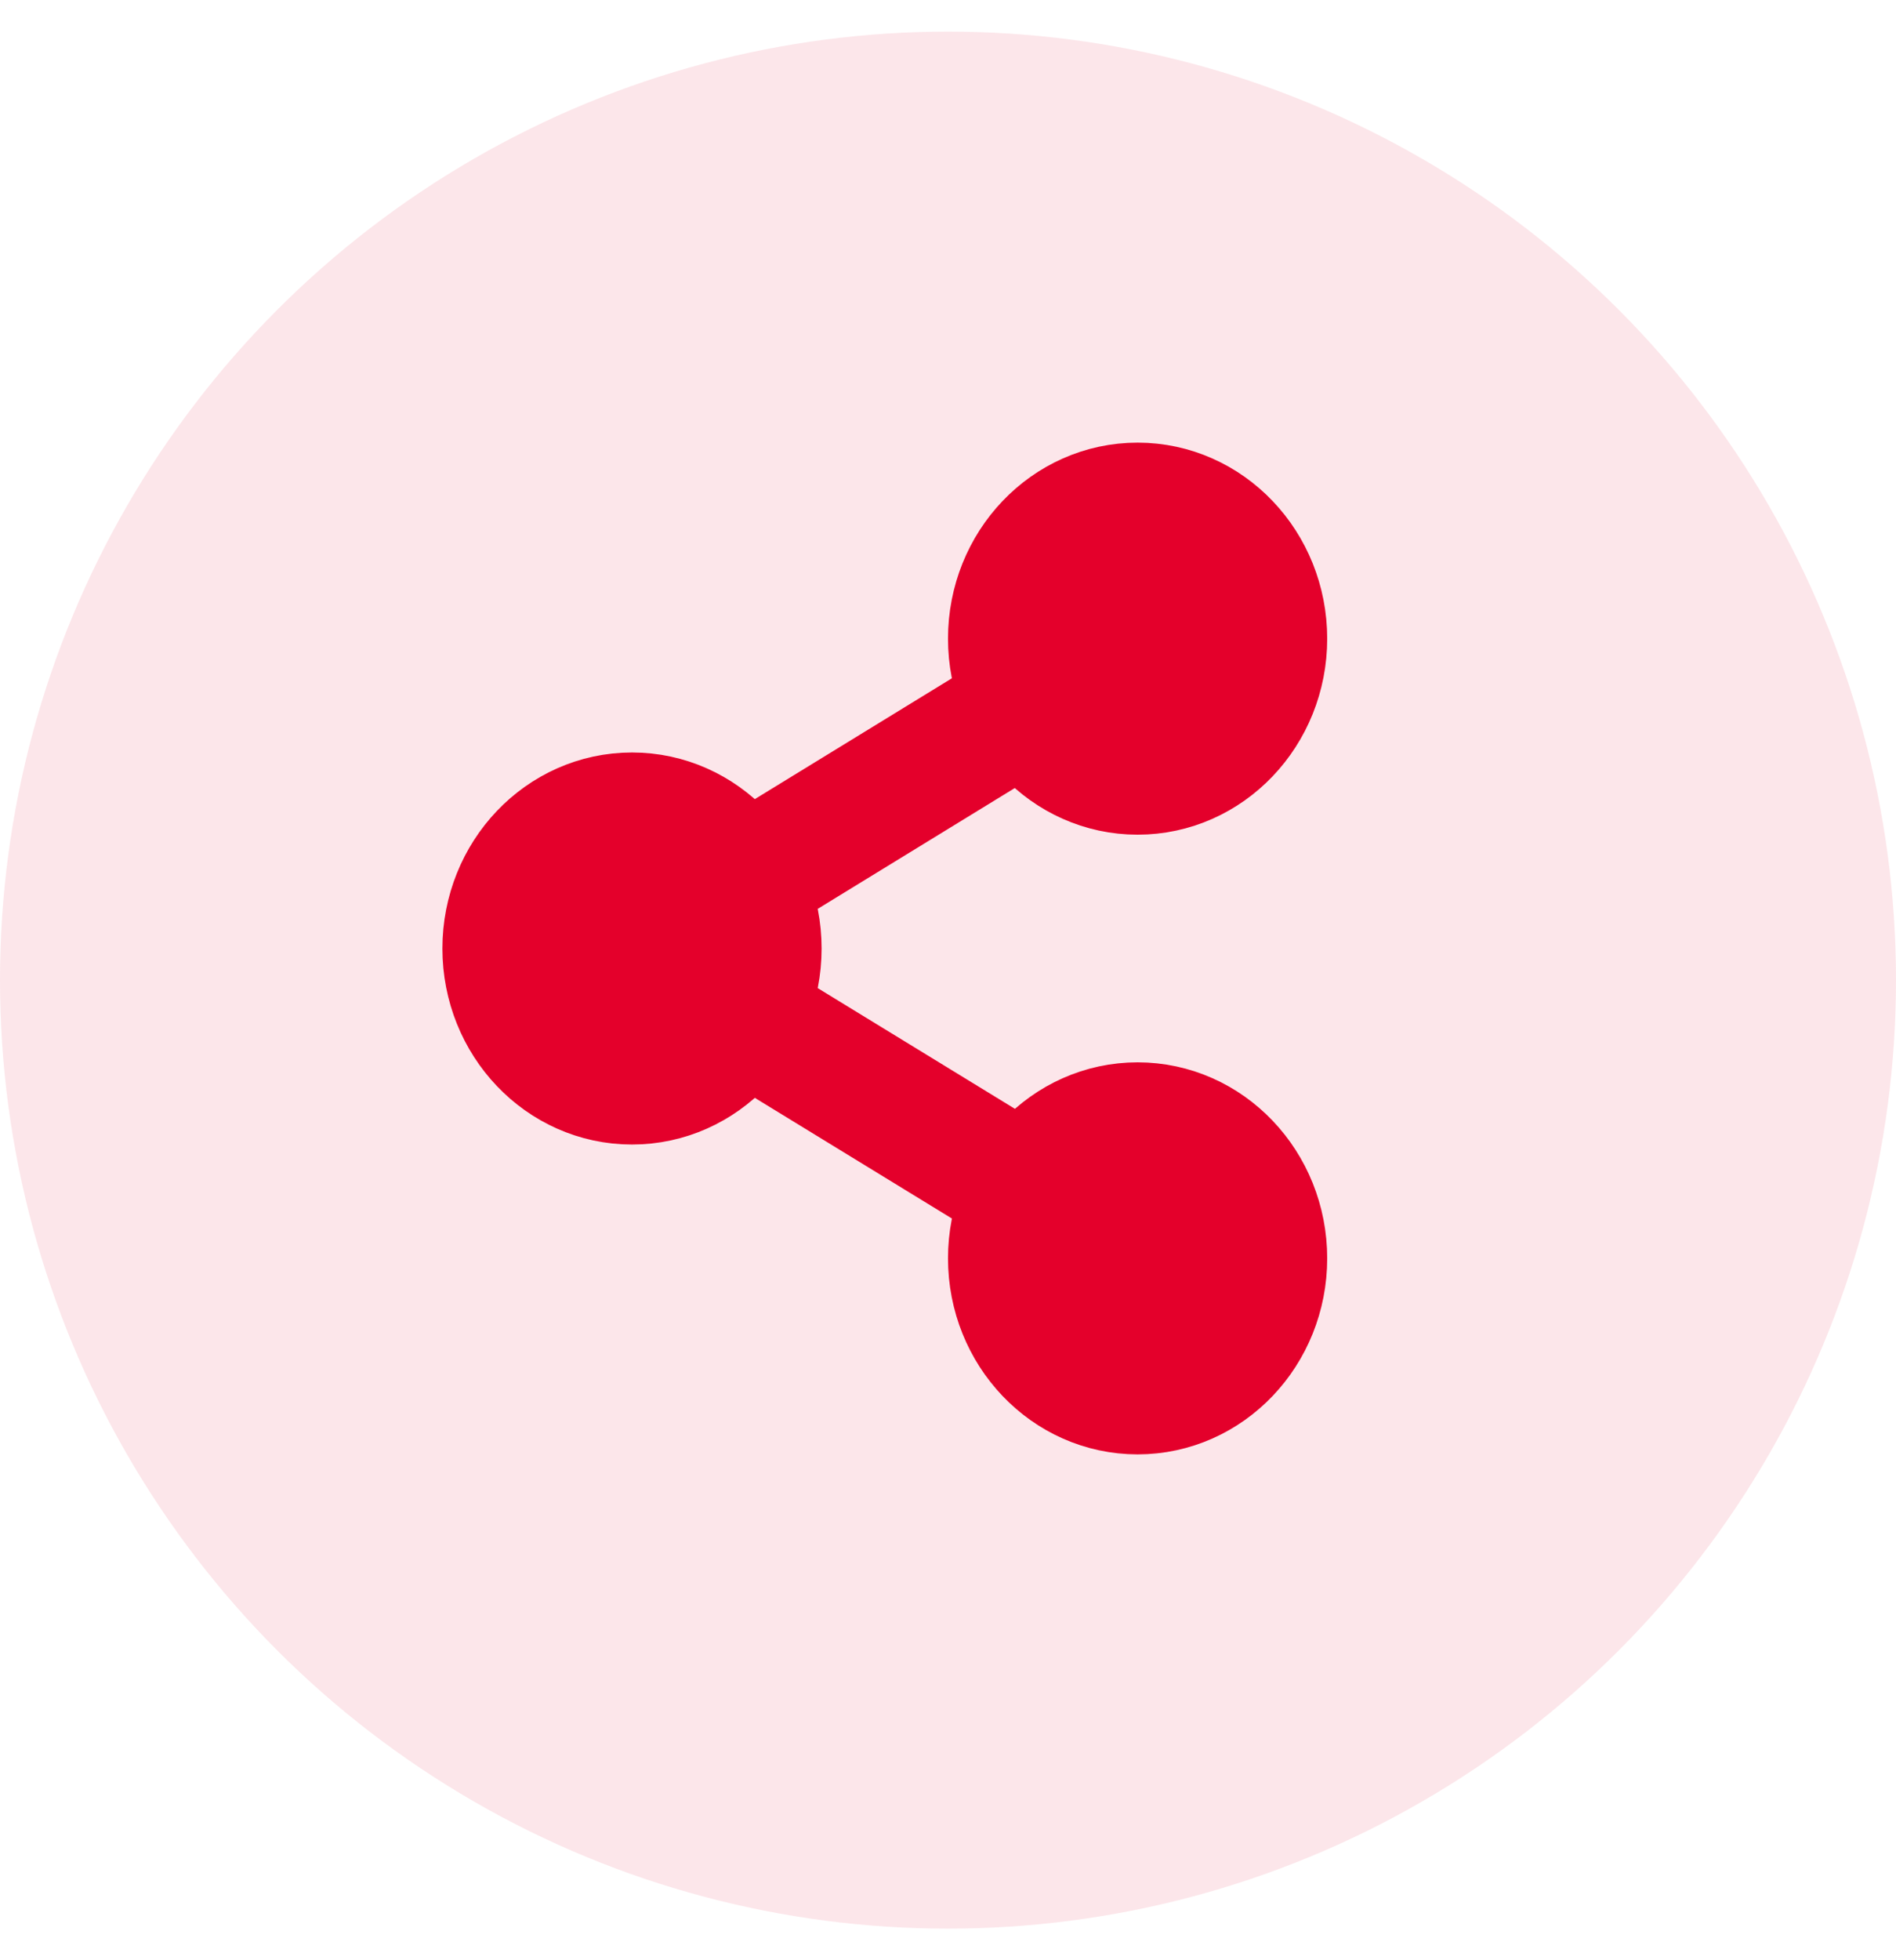 <svg width="30" height="31" viewBox="0 0 30 31" fill="none" xmlns="http://www.w3.org/2000/svg">
<circle cx="15" cy="15.5" r="15" fill="#E4002B" fill-opacity="0.1"/>
<path d="M18 12.2C19.105 12.2 20 11.26 20 10.1C20 8.94 19.105 8 18 8C16.895 8 16 8.94 16 10.1C16 11.26 16.895 12.2 18 12.2Z" fill="#E4002B"/>
<path d="M10 17.1C11.105 17.1 12 16.16 12 15C12 13.84 11.105 12.9 10 12.9C8.895 12.9 8 13.84 8 15C8 16.16 8.895 17.1 10 17.1Z" fill="#E4002B"/>
<path d="M18 22C19.105 22 20 21.06 20 19.9C20 18.74 19.105 17.8 18 17.8C16.895 17.8 16 18.74 16 19.9C16 21.06 16.895 22 18 22Z" fill="#E4002B"/>
<path d="M11.727 16.057L16.28 18.843M16.273 11.157L11.727 13.943M20 10.1C20 11.26 19.105 12.2 18 12.2C16.895 12.2 16 11.26 16 10.1C16 8.94 16.895 8 18 8C19.105 8 20 8.94 20 10.1ZM12 15C12 16.16 11.105 17.1 10 17.1C8.895 17.1 8 16.16 8 15C8 13.84 8.895 12.9 10 12.9C11.105 12.9 12 13.84 12 15ZM20 19.9C20 21.06 19.105 22 18 22C16.895 22 16 21.06 16 19.9C16 18.74 16.895 17.8 18 17.8C19.105 17.8 20 18.74 20 19.9Z" stroke="#E4002B" stroke-width="2" stroke-linecap="round" stroke-linejoin="round"/>
</svg>
